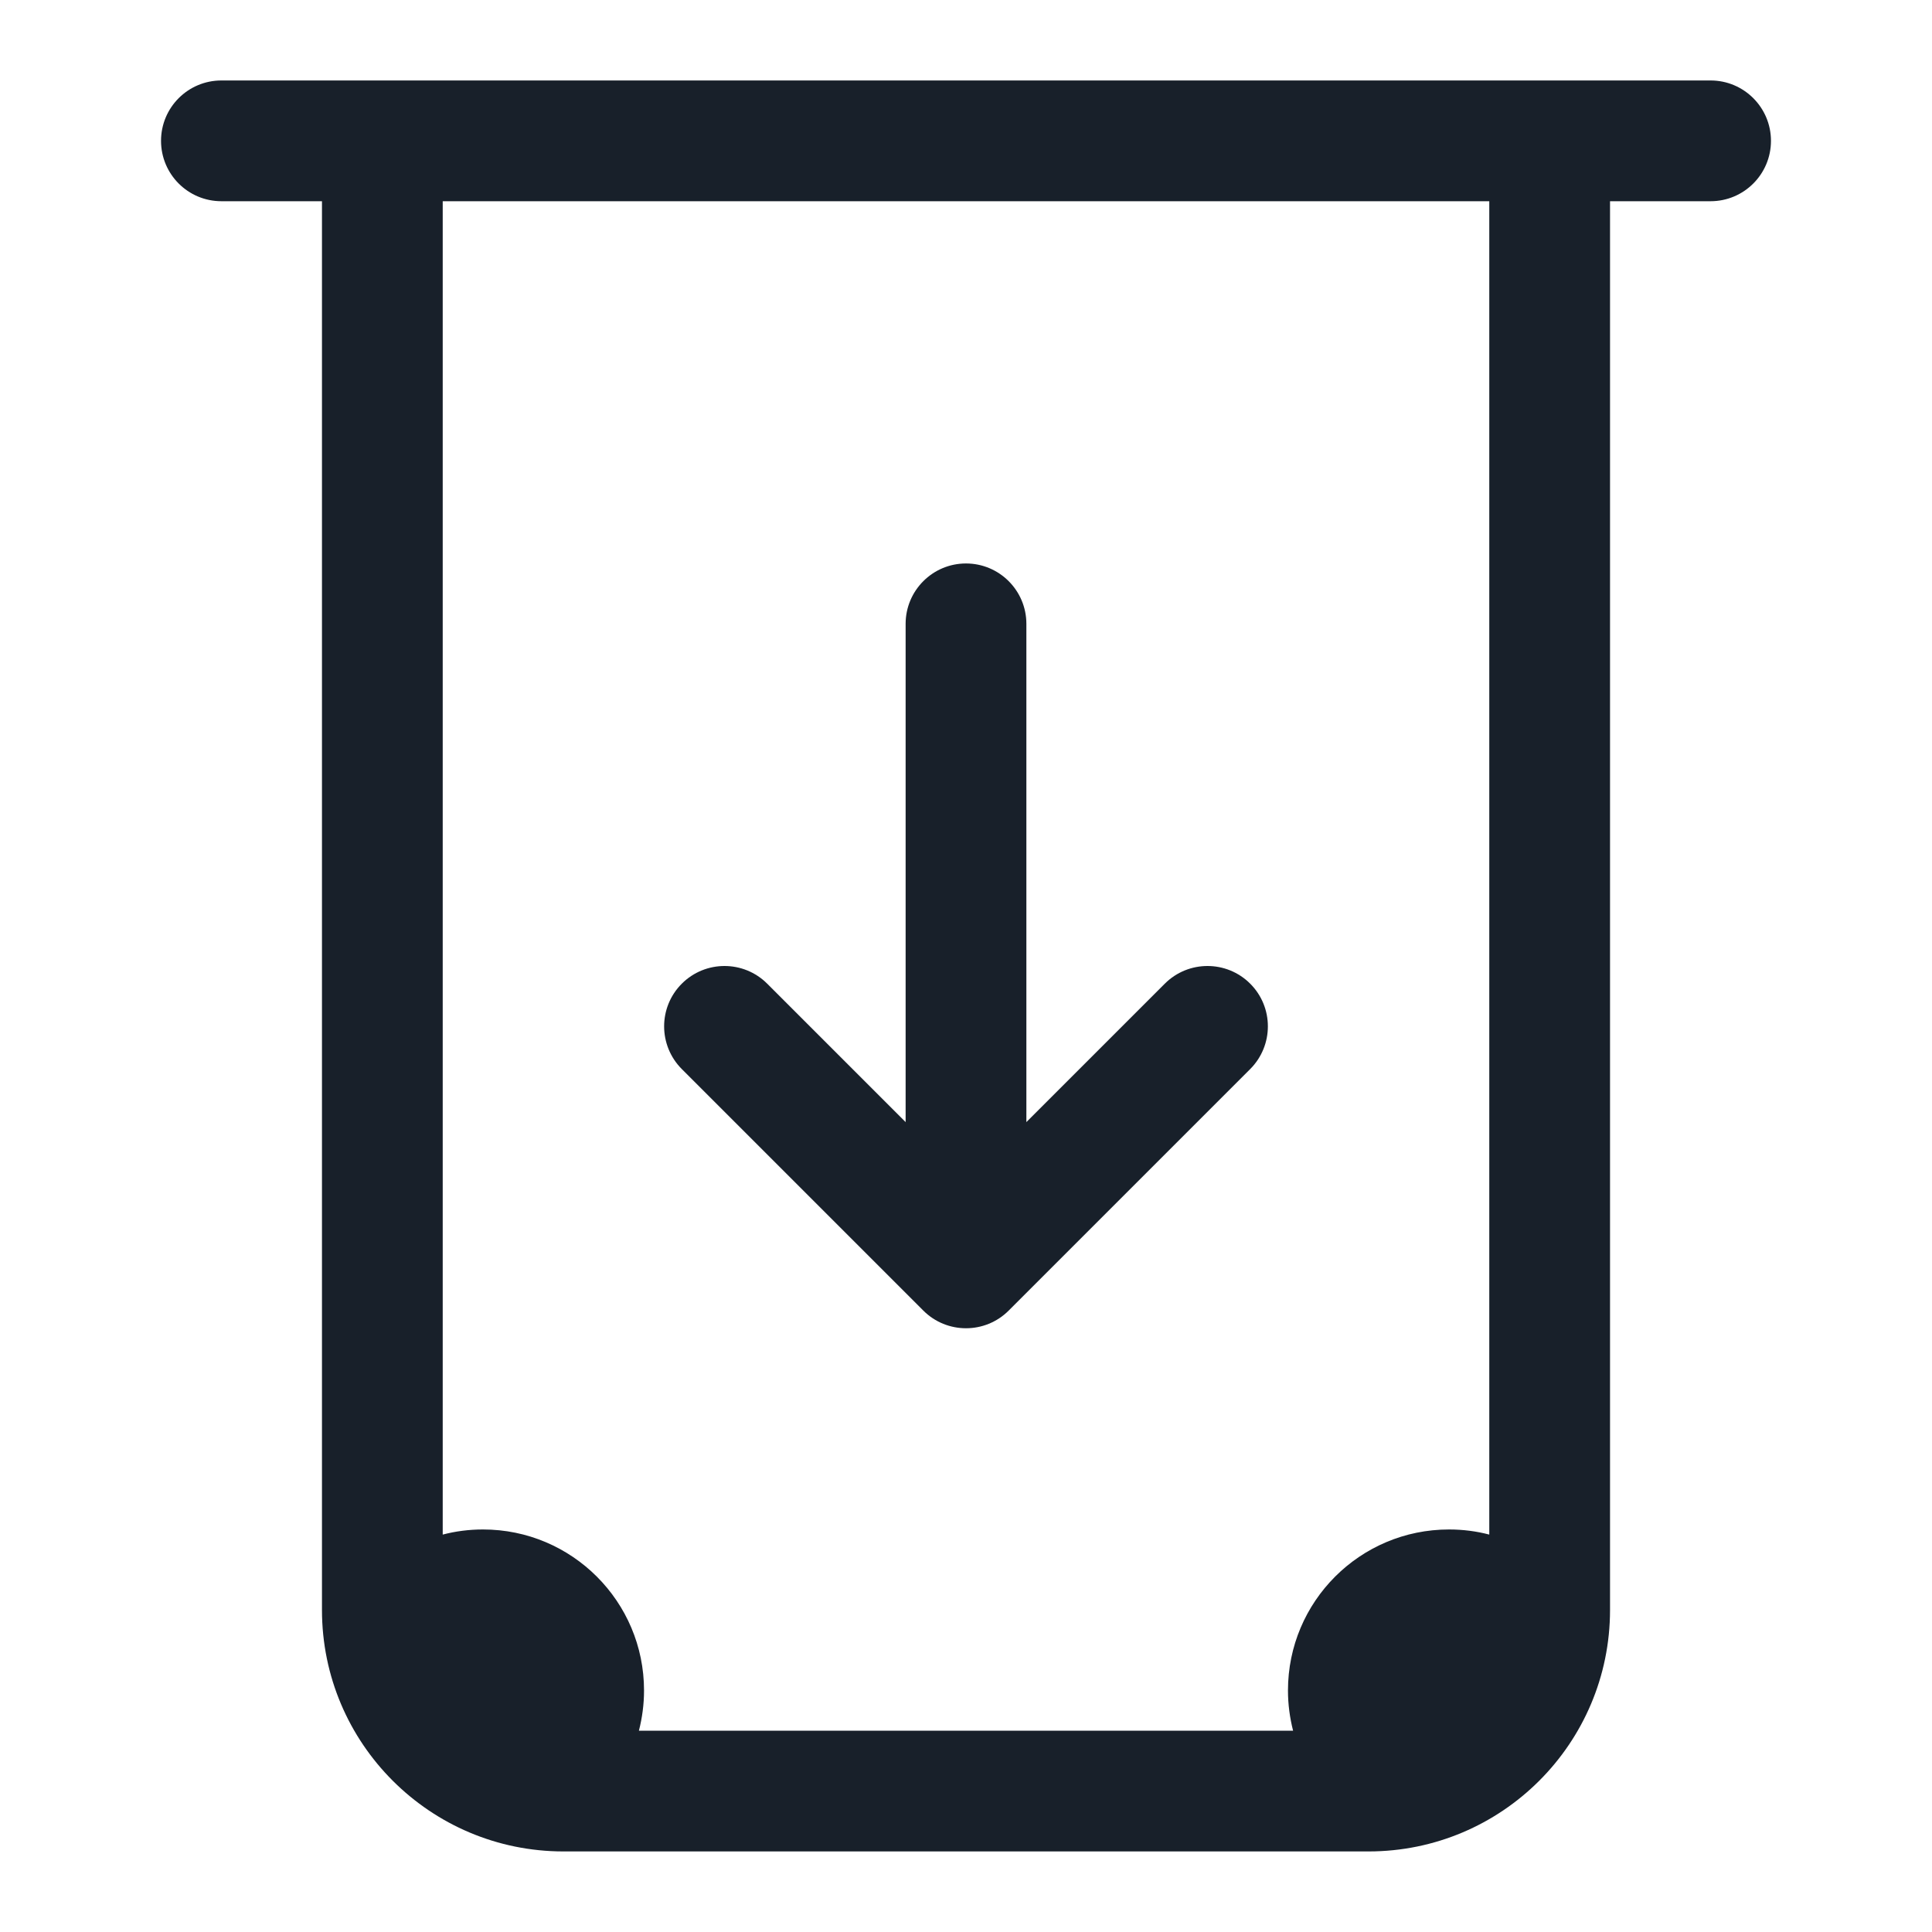 <svg width="20" height="20" viewBox="0 0 20 20" fill="none" xmlns="http://www.w3.org/2000/svg">
<path fill-rule="evenodd" clip-rule="evenodd" d="M2.292 0.833C1.946 0.833 1.667 1.113 1.667 1.458C1.667 1.803 1.946 2.083 2.292 2.083H3.333V16.666C3.333 18.047 4.453 19.166 5.833 19.166H14.167C15.547 19.166 16.667 18.047 16.667 16.666V2.083H17.708C18.053 2.083 18.333 1.803 18.333 1.458C18.333 1.113 18.053 0.833 17.708 0.833H16.667H3.333H2.292ZM15.417 2.083H4.583V15.886C4.716 15.851 4.856 15.833 5 15.833C5.92 15.833 6.667 16.579 6.667 17.5C6.667 17.643 6.648 17.783 6.614 17.916H13.386C13.352 17.783 13.333 17.643 13.333 17.5C13.333 16.579 14.079 15.833 15 15.833C15.144 15.833 15.284 15.851 15.417 15.886V2.083ZM12.942 10.183C13.186 10.427 13.186 10.822 12.942 11.067L10.442 13.567C10.198 13.811 9.802 13.811 9.558 13.567L7.058 11.067C6.814 10.822 6.814 10.427 7.058 10.183C7.302 9.939 7.698 9.939 7.942 10.183L9.375 11.616V6.458C9.375 6.113 9.655 5.833 10 5.833C10.345 5.833 10.625 6.113 10.625 6.458V11.616L12.058 10.183C12.302 9.939 12.698 9.939 12.942 10.183Z" fill="#18202A"/>
</svg>

